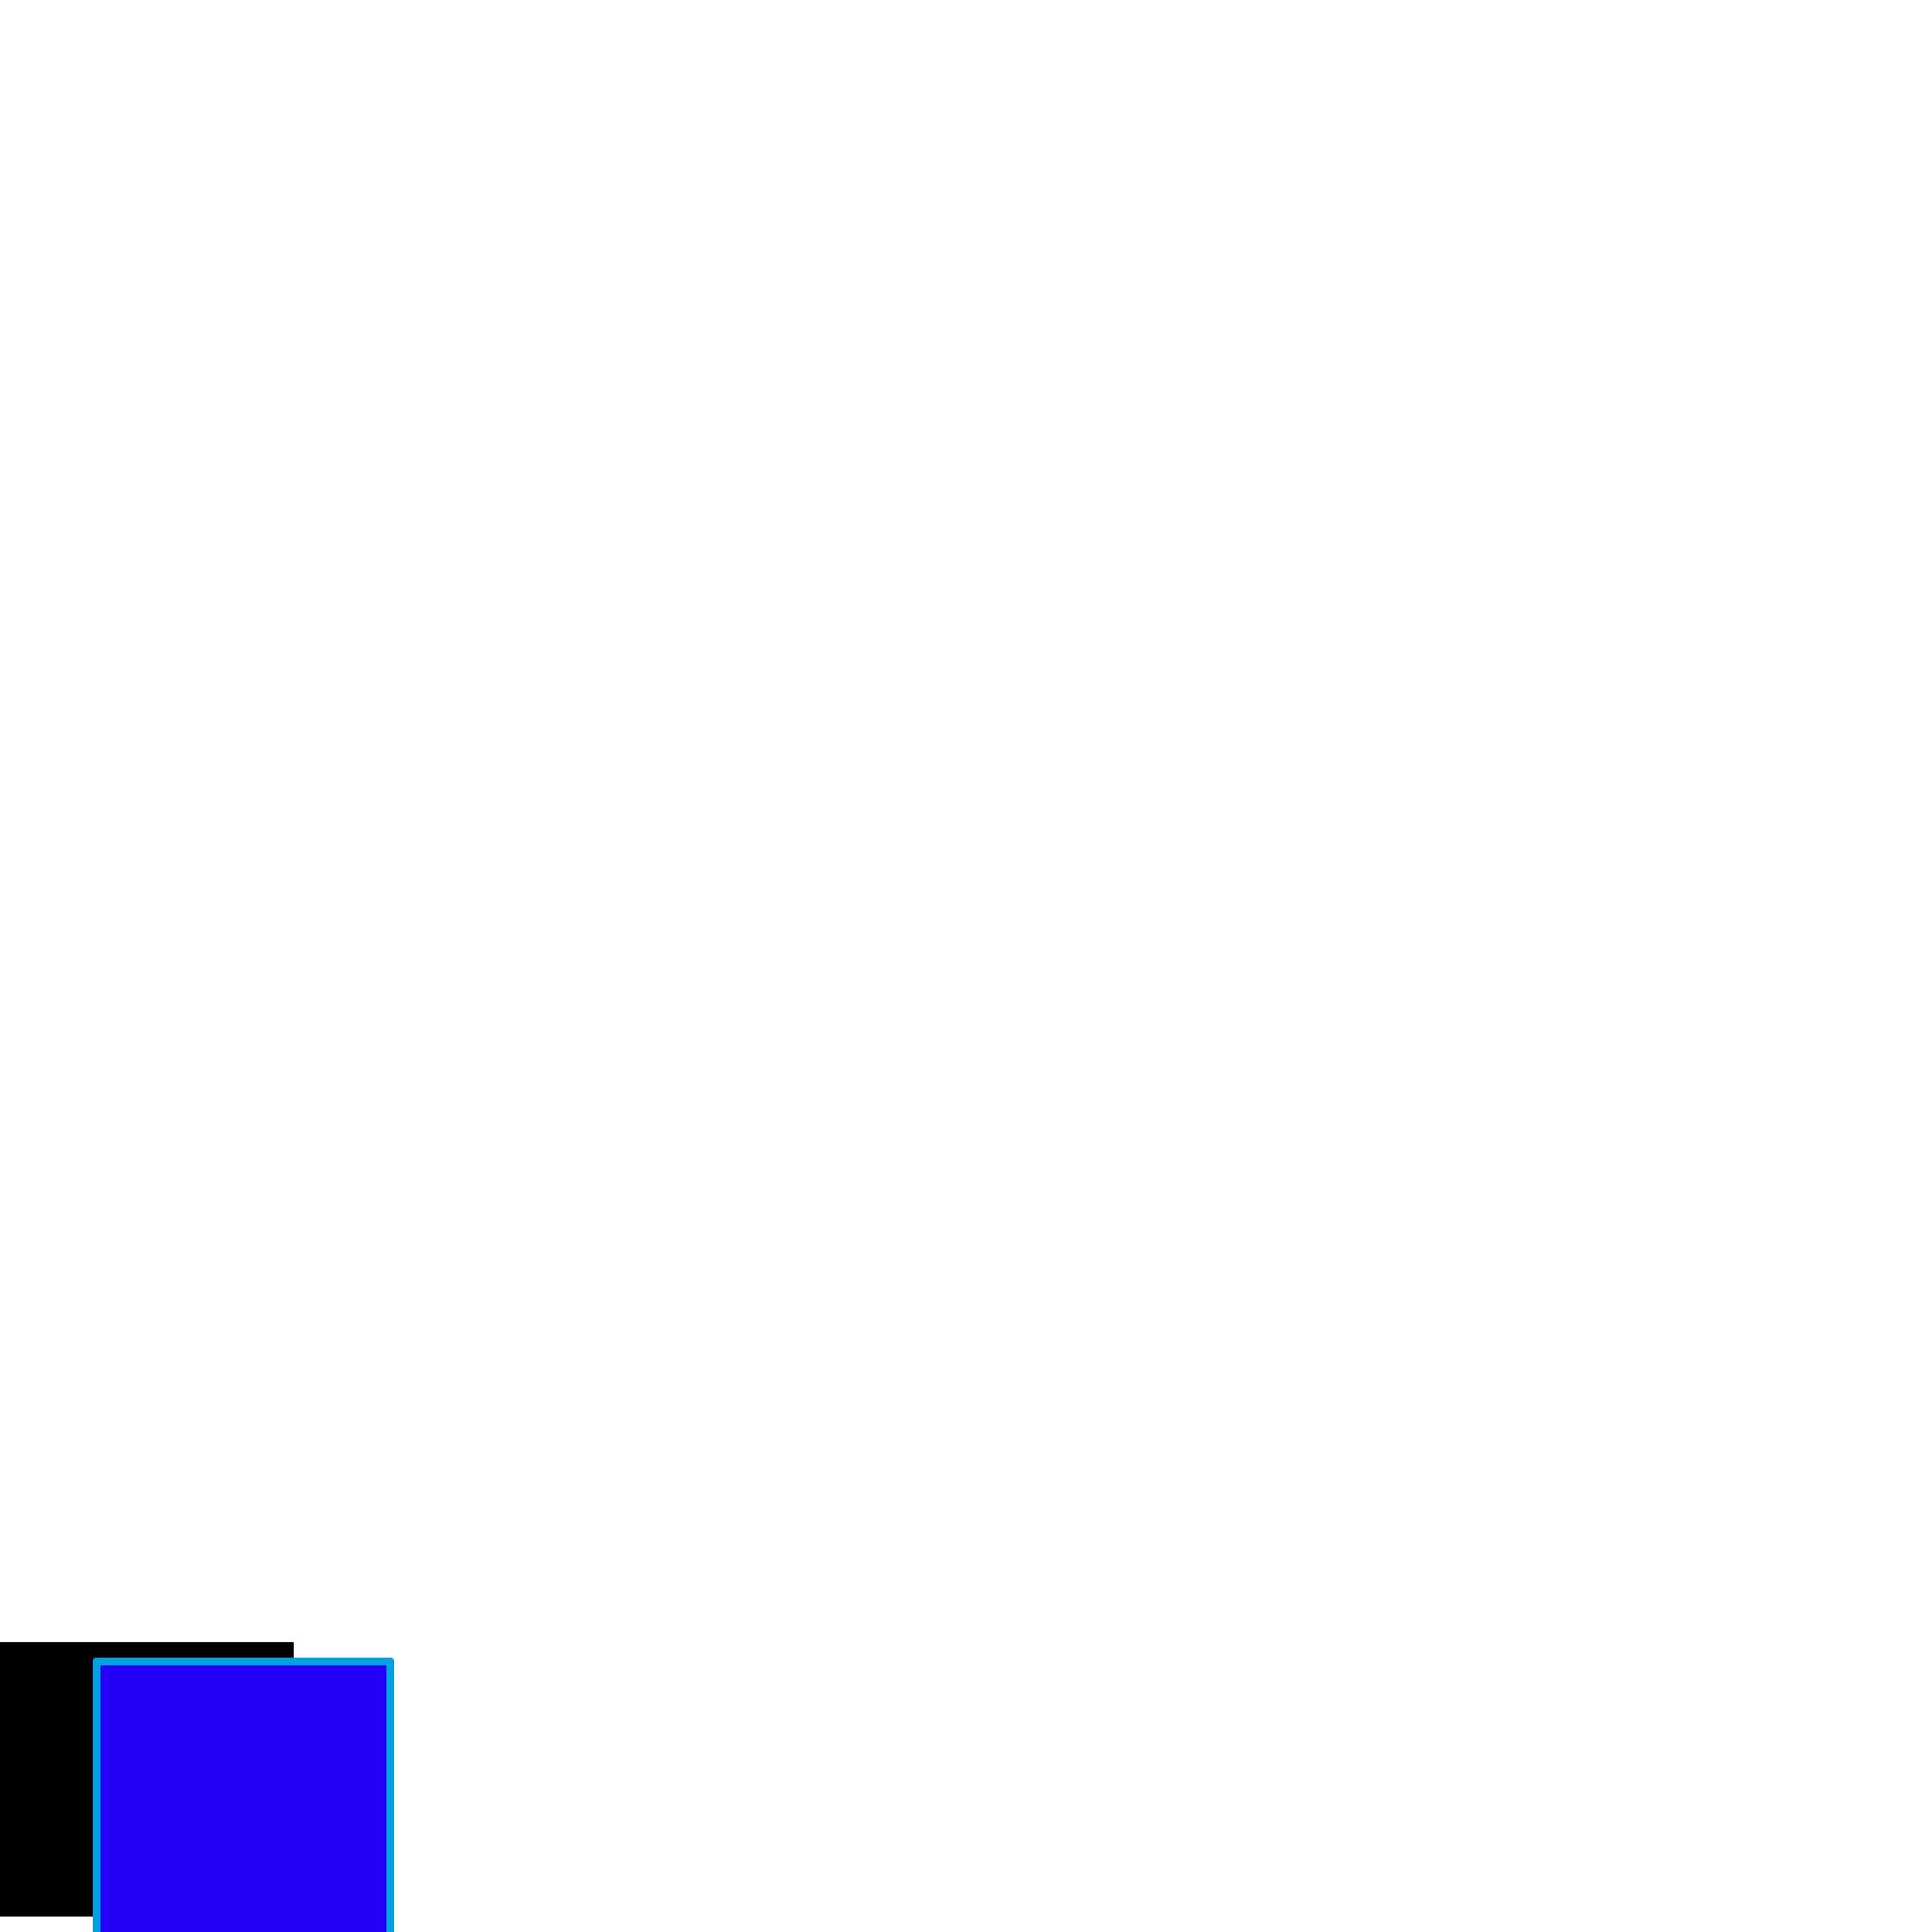 <svg xmlns="http://www.w3.org/2000/svg" viewBox="0 -1000 1000 1000">
	<path fill="#000000" d="M0 -8V-150H152V-8Z"/>
	<path fill="#2200f5" d="M50 2V-140H202V2Z"/>
	<path fill="#00a0e1" d="M52 -138V0H200V-138ZM48 2V-140Q48 -142 50 -142H202Q204 -142 204 -140V2Q204 4 202 4H50Q48 4 48 2Z"/>
</svg>